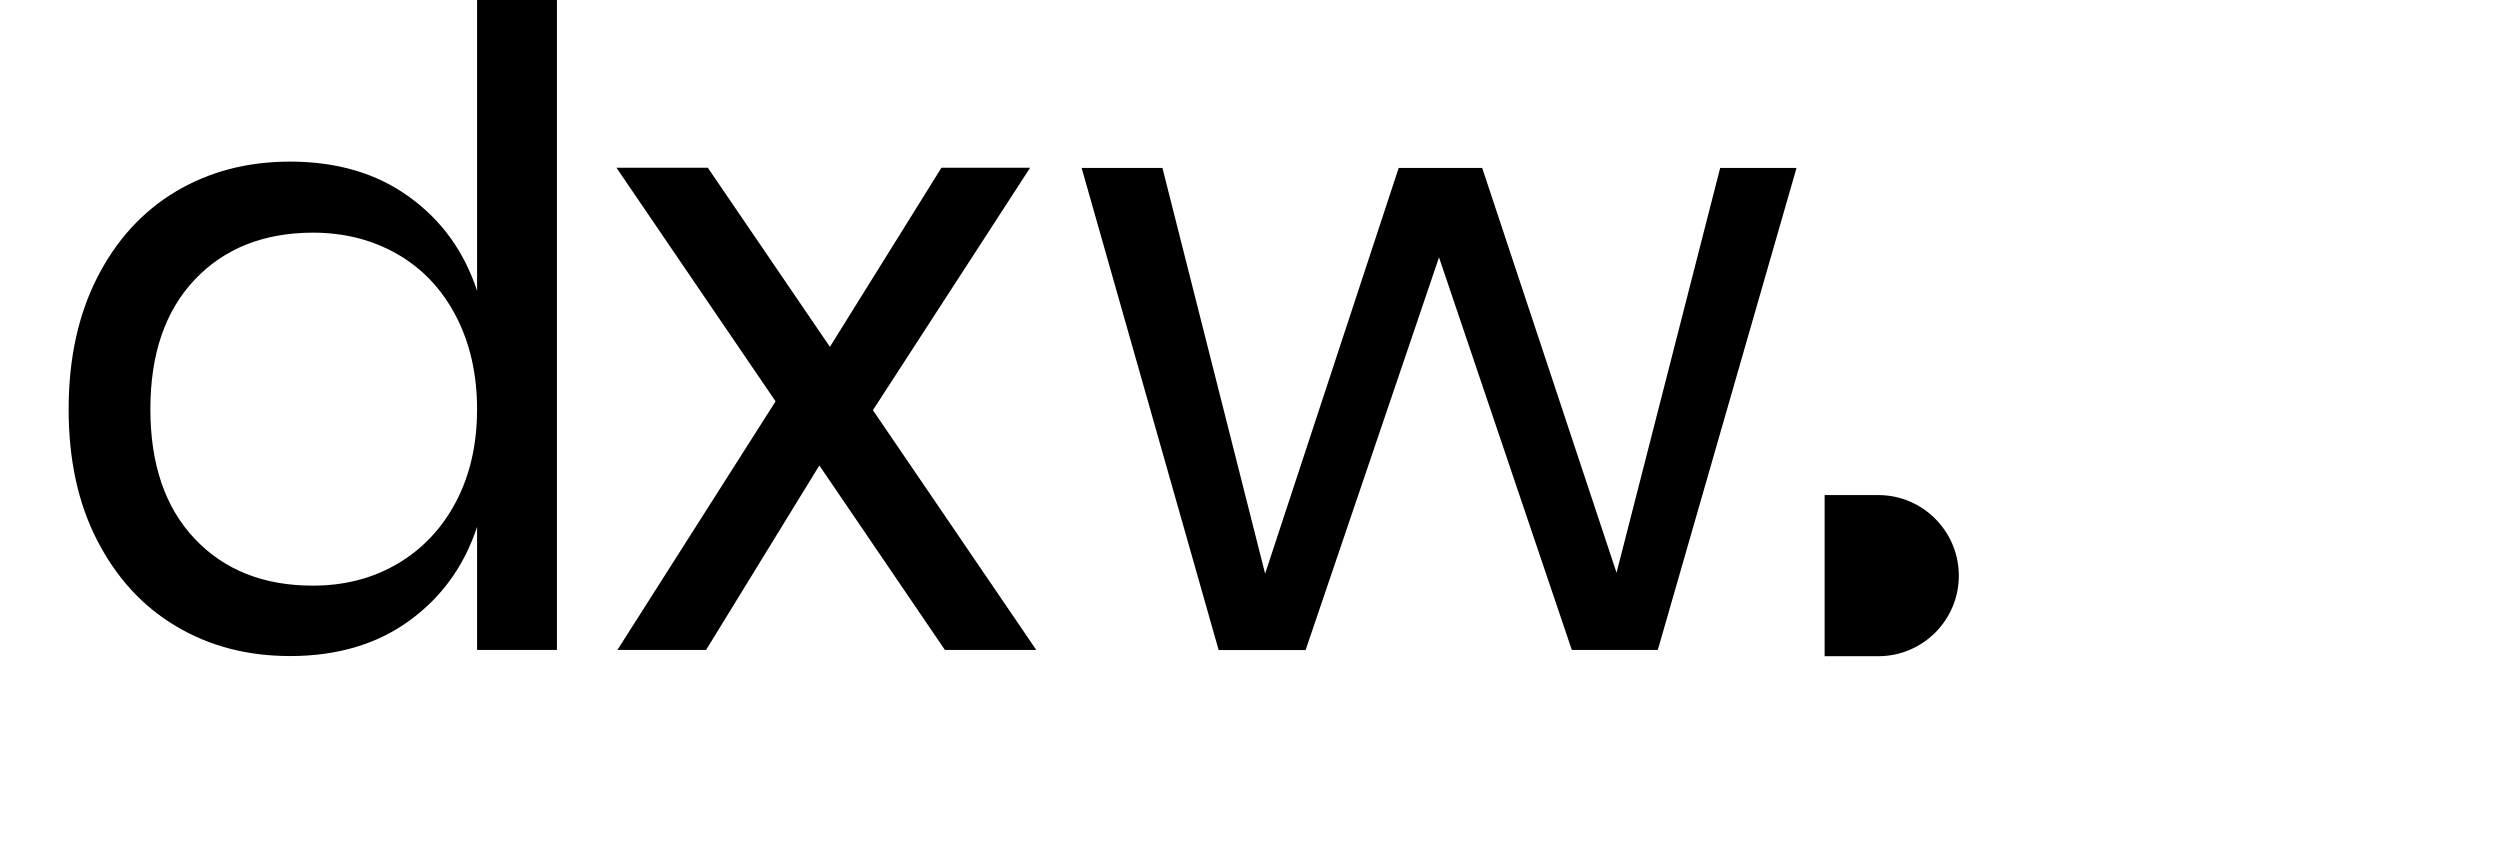 <svg aria-hidden="true" focusable="false" class="govuk-header__logotype-crown" xmlns="http://www.w3.org/2000/svg" viewBox="0 0 1500 550" width="101" height="35">
	<style xmlns="http://www.w3.org/1999/xhtml">.background{fill:#243746;}.bt-all{fill:#f9f8f5;}.bt-editable-text{display: none}.bt-textarea{display: none}.bt-marque{fill:#ff5c35;}</style>
	<path class="logotext bt-all" d="M216.1,124.9c20.7,14.9,35,34.8,43.2,59.7V0H310v412.6h-50.7v-78.1c-8.2,24.9-22.6,44.8-43.2,59.7  c-20.6,14.9-45.8,22.3-75.5,22.3c-27.1,0-51.3-6.3-72.5-19c-21.2-12.6-37.8-30.8-49.9-54.3C6,319.6,0,291.8,0,259.9  s6-59.8,18.1-83.6s28.7-42,49.9-54.7c21.2-12.6,45.3-19,72.5-19C170.3,102.6,195.5,110,216.1,124.9z M80,177.6  c-18.8,19.9-28.1,47.3-28.1,82.2c0,35,9.4,62.4,28.1,82.2c18.8,19.9,43.8,29.8,75,29.8c20.1,0,38-4.6,53.8-13.9  s28.2-22.4,37.1-39.3s13.4-36.5,13.4-58.8s-4.5-42-13.4-59.1s-21.3-30.2-37.1-39.3s-33.7-13.7-53.8-13.7  C123.8,147.8,98.8,157.7,80,177.6z"/>
	<path class="logotext bt-all" d="M556.3,412.6l-79.7-117.1l-71.9,117.1h-56.3l100.4-157.8l-101-148.3h58l77.5,113.7l70.8-113.7h56.3  l-99.8,153.9l103.7,152.2L556.3,412.6L556.3,412.6z"/>
	<path class="logotext bt-all" d="M1097,106.5l-88.1,306.1h-54.6L870,163.4l-84.7,249.3h-55.2l-87-306.1h51.3l65.2,257.6l84.8-257.6h53l85.3,257  l65.8-257h48.5V106.5z"/>
	<path class="bt-all bt-marque" d="M1148.9,314.3h-34.1v34.1v34.1v34.1h34.1c28.2,0,51.1-22.9,51.1-51.1S1177.1,314.3,1148.9,314.3z"/>
</svg>